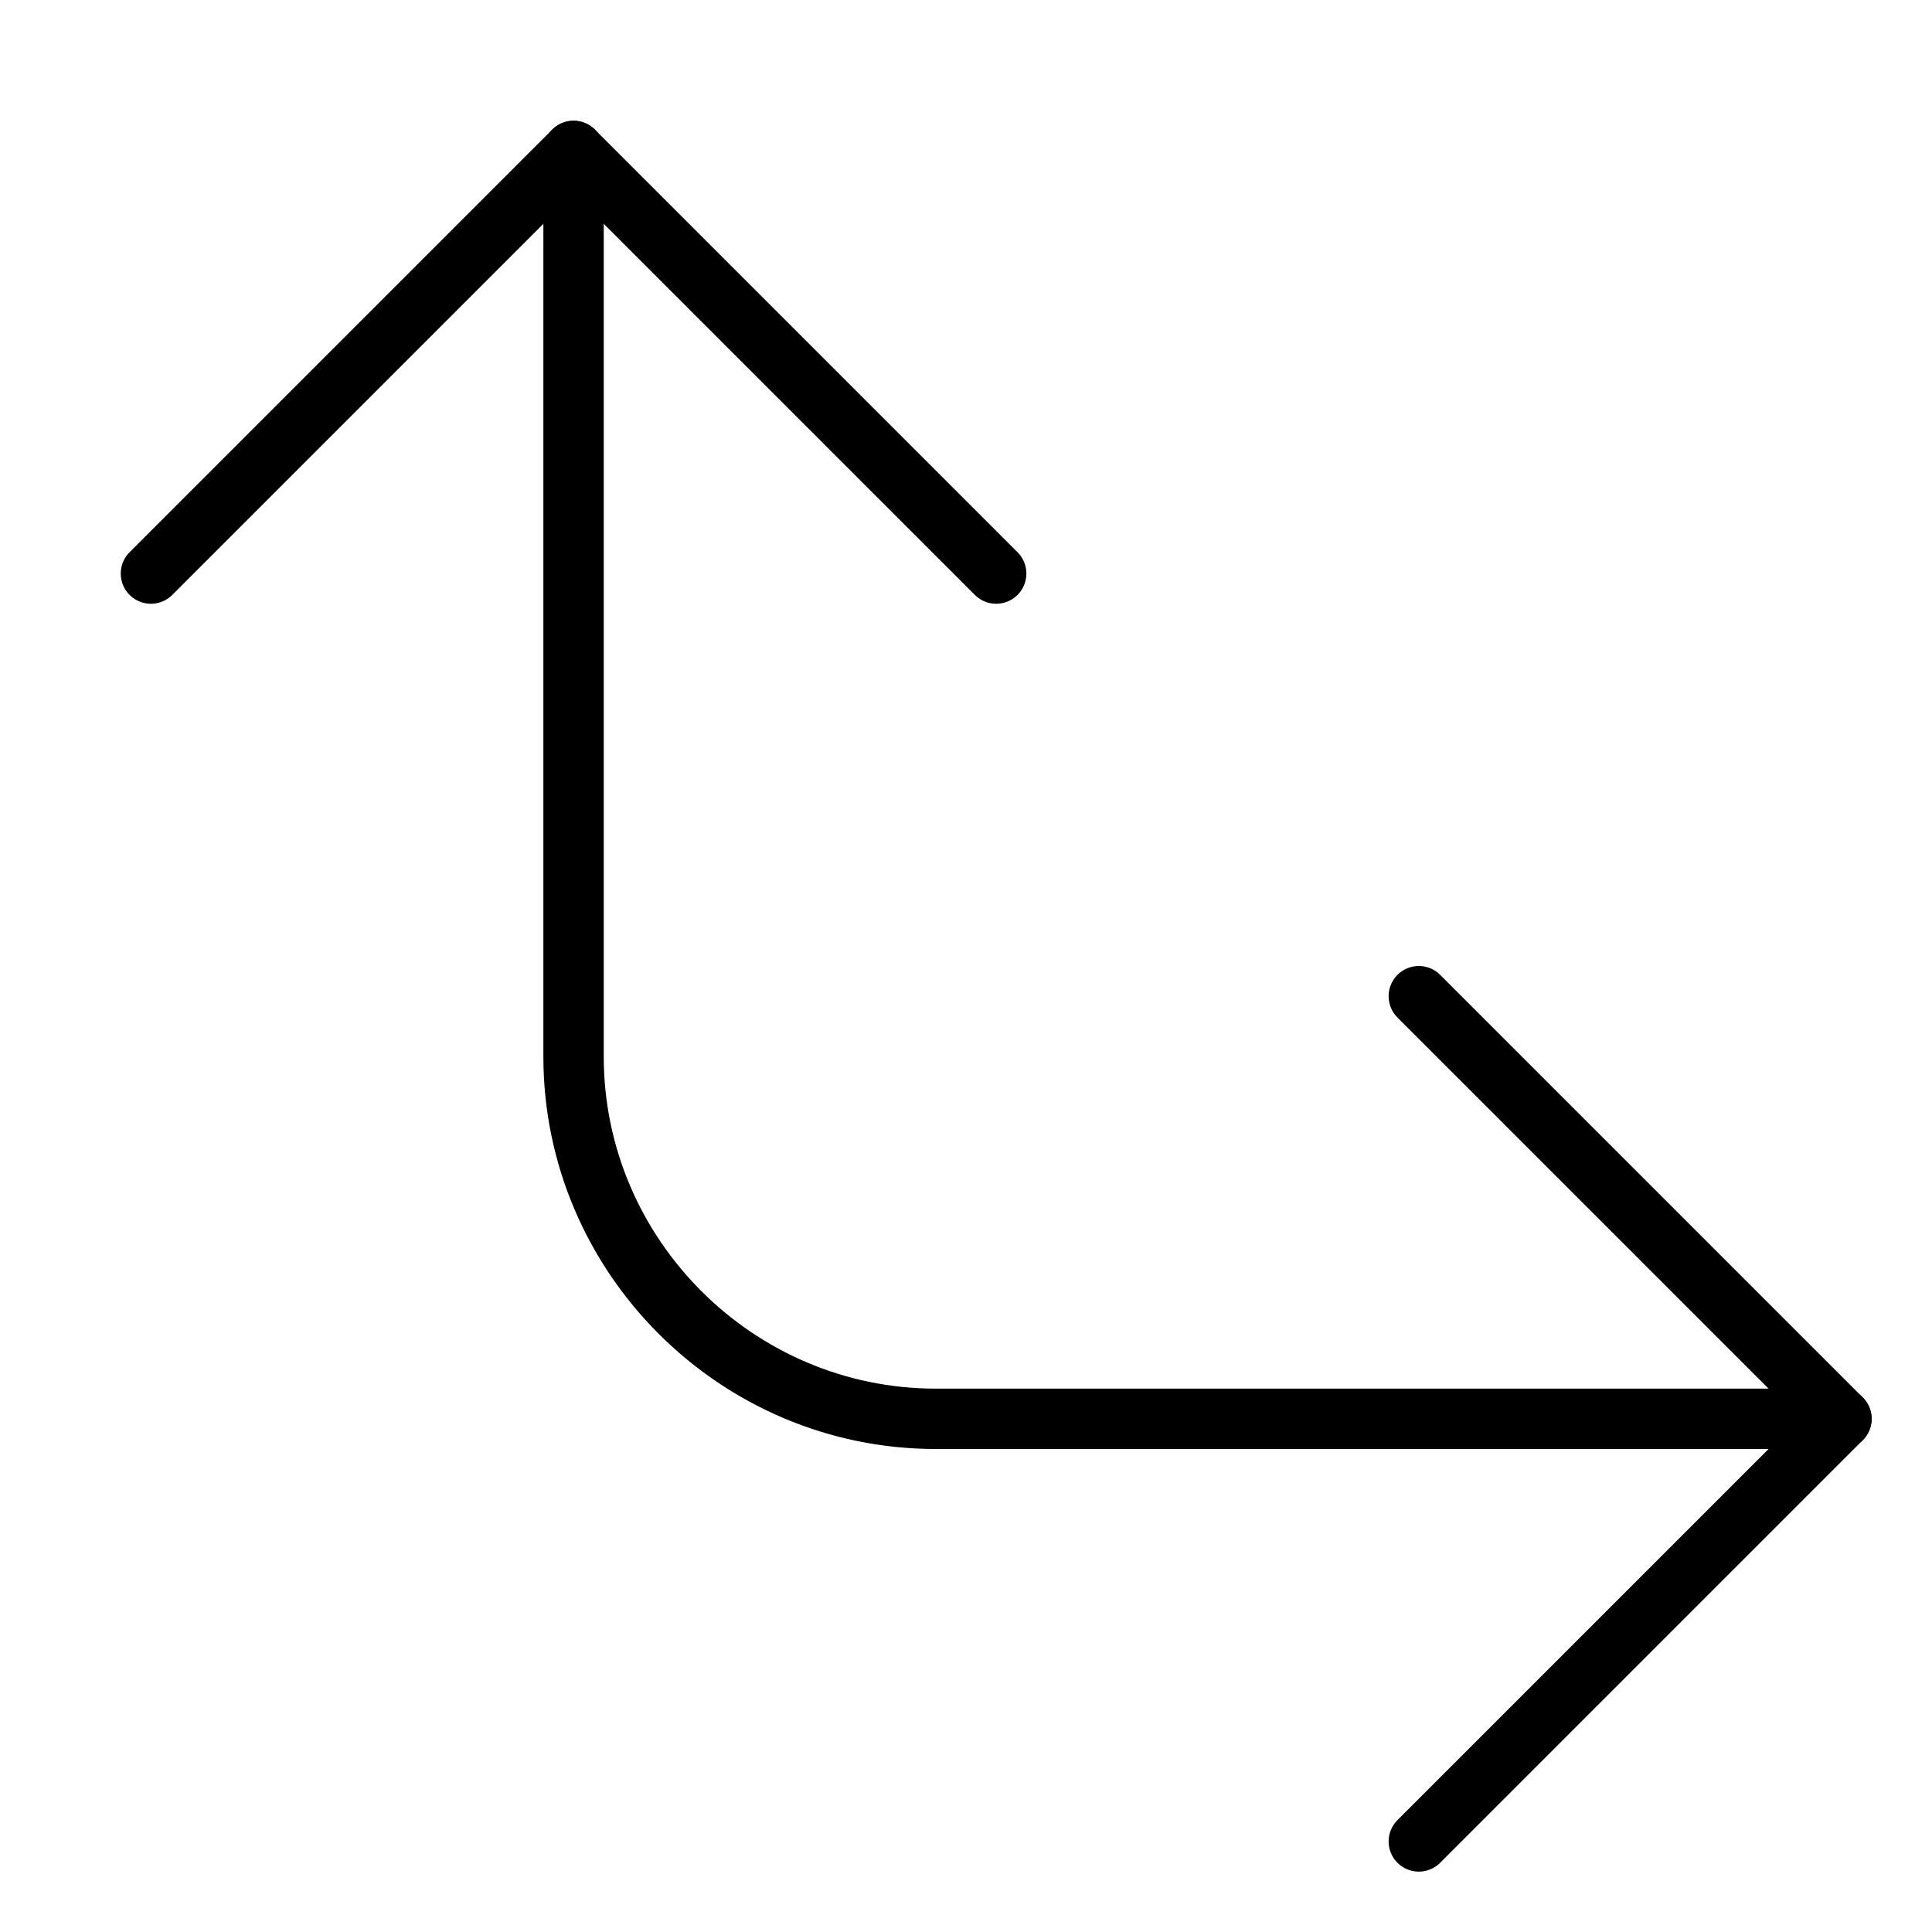 <svg xmlns="http://www.w3.org/2000/svg" viewBox="0 0 32 32"><title>r up right arrows</title><g stroke-linecap="round" stroke-width="1" fill="none" stroke="#000000" stroke-linejoin="round" class="nc-icon-wrapper" transform="translate(0.5 0.5)"><path data-cap="butt" d="M30,23H15c-3.3,0-6-2.7-6-6V2" stroke="#000000"></path> <polyline points="23,16 30,23 23,30 "></polyline> <polyline points="2,9 9,2 16,9 "></polyline></g></svg>